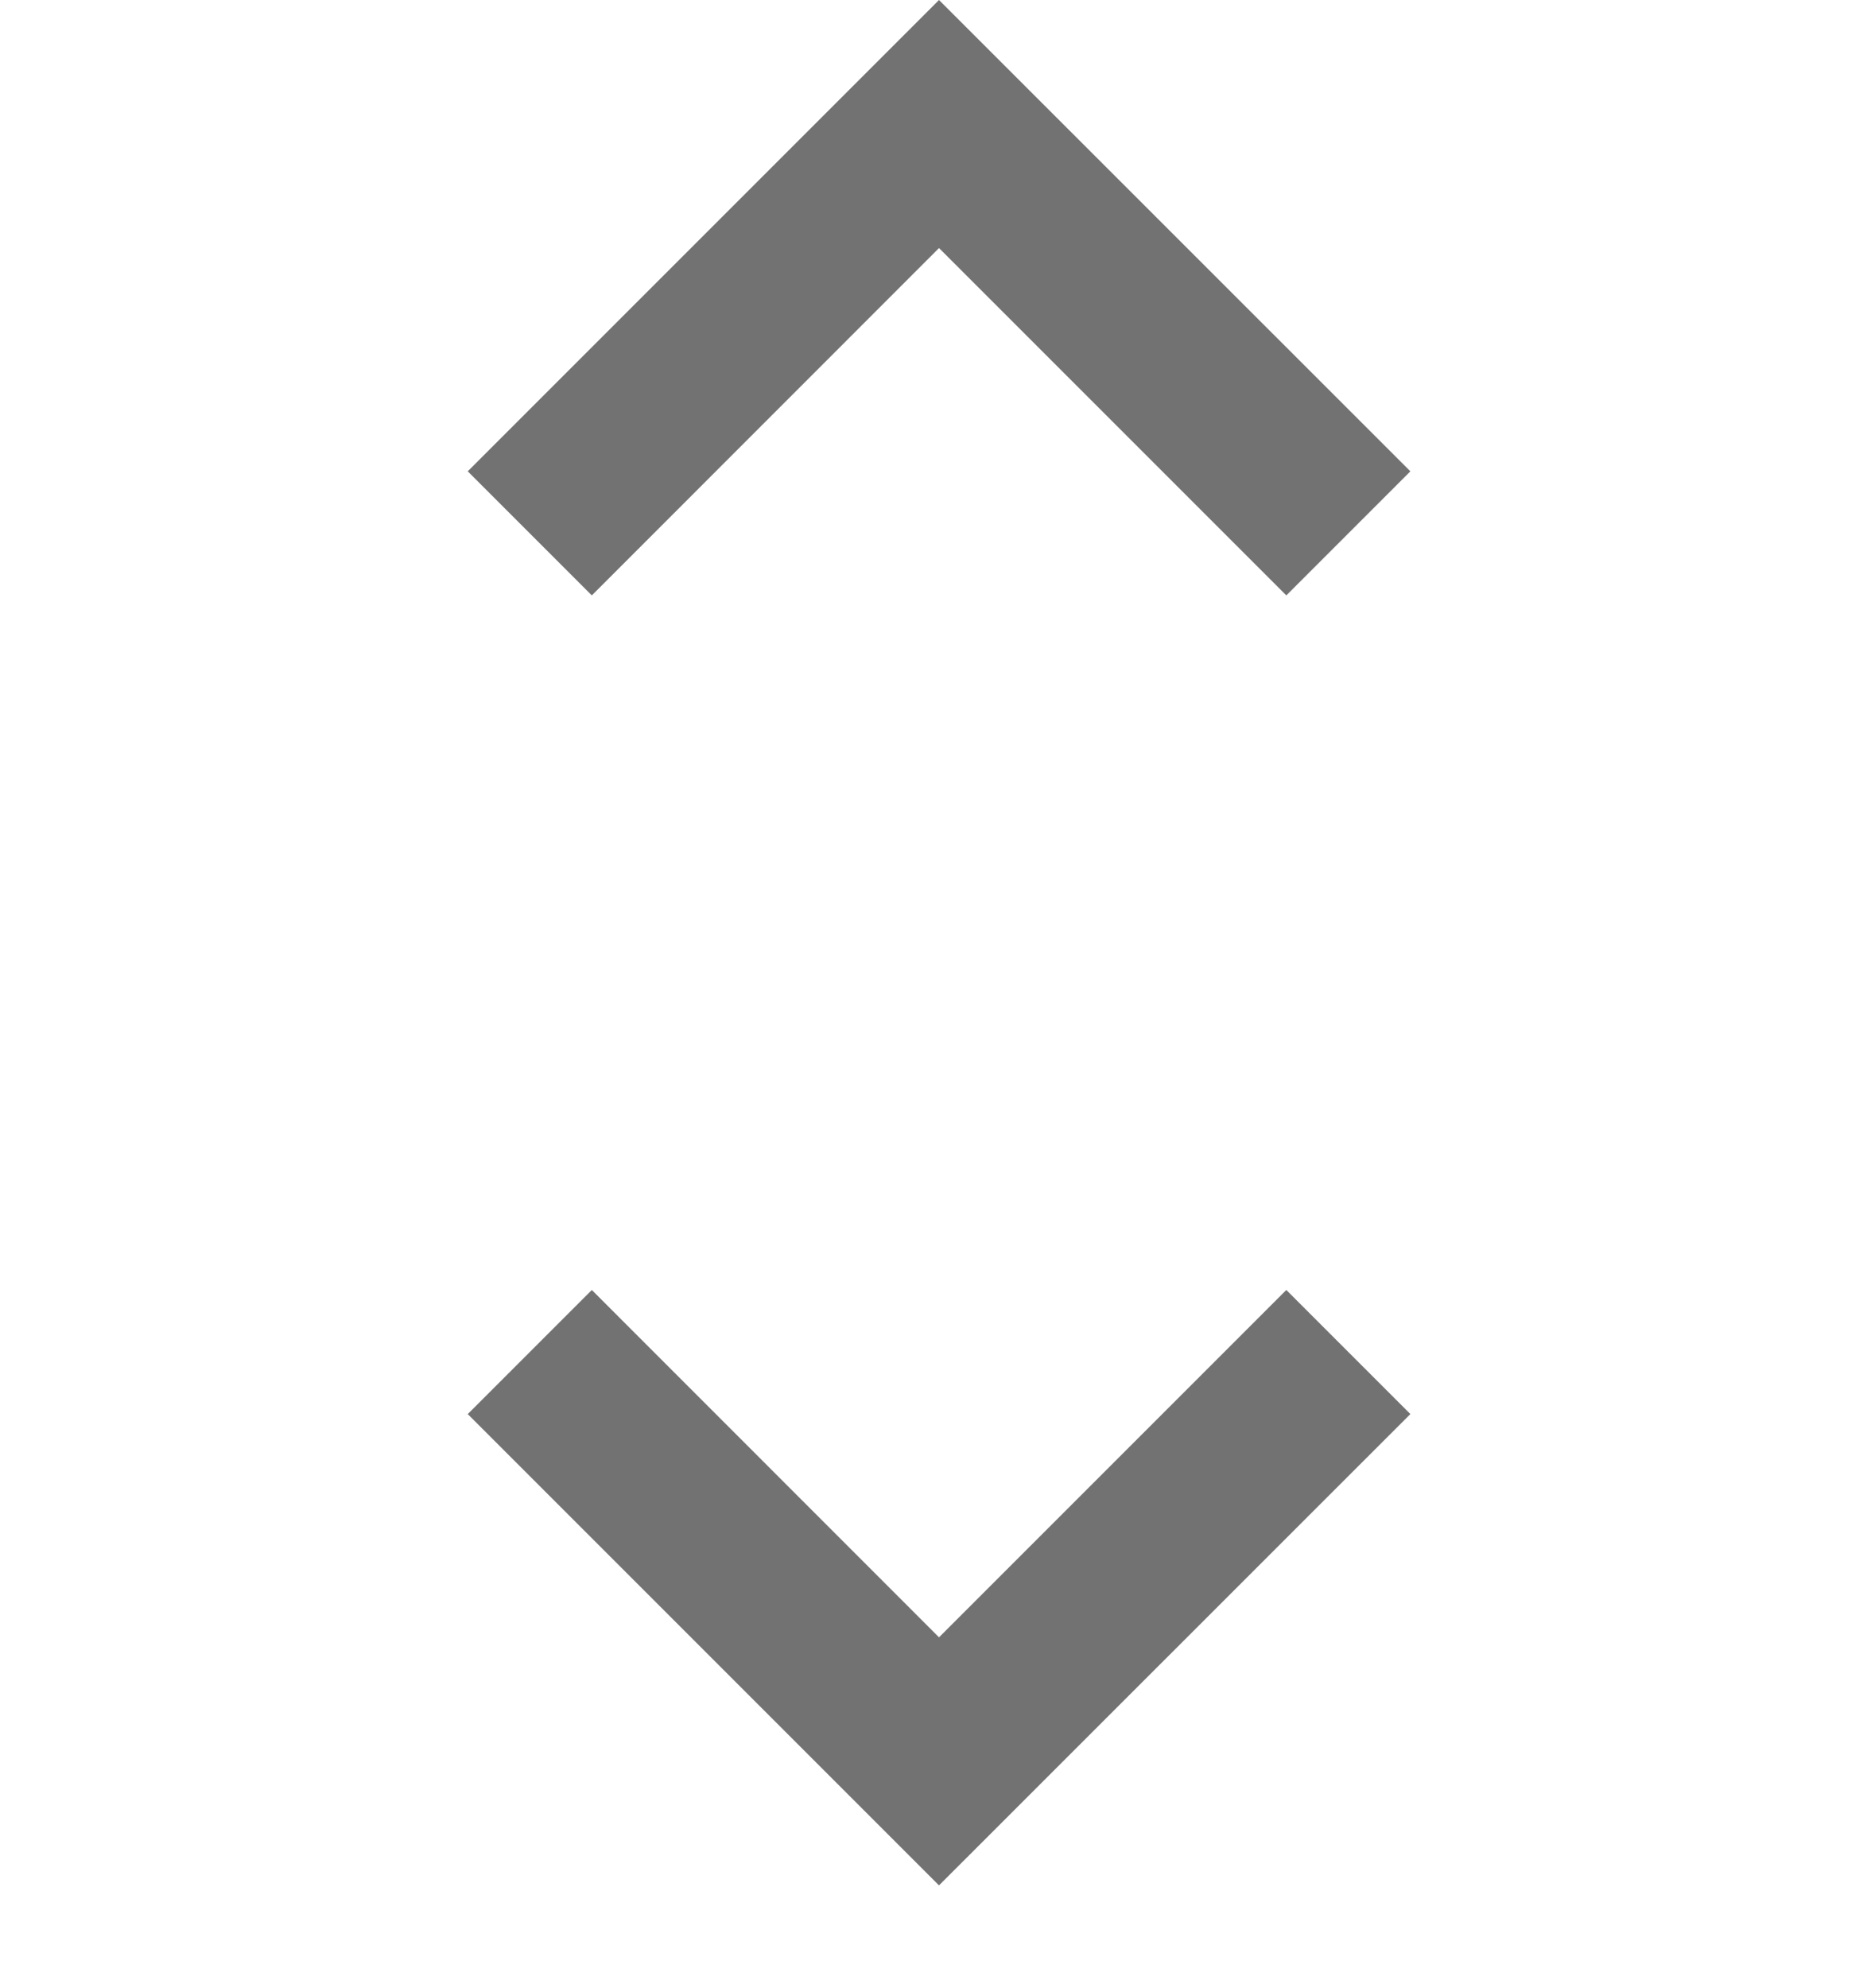 <svg width="16" height="17" viewBox="0 0 16 17" fill="none" xmlns="http://www.w3.org/2000/svg">
<path d="M4 4.03L5.061 5.091L8.03 2.121L11 5.091L12.061 4.03L8.03 0L4 4.03Z" fill="#727272"/>
<path d="M12.061 12.091L8.03 16.121L4 12.091L5.061 11.03L8.03 14L11 11.03L12.061 12.091Z" fill="#727272"/>
</svg>
